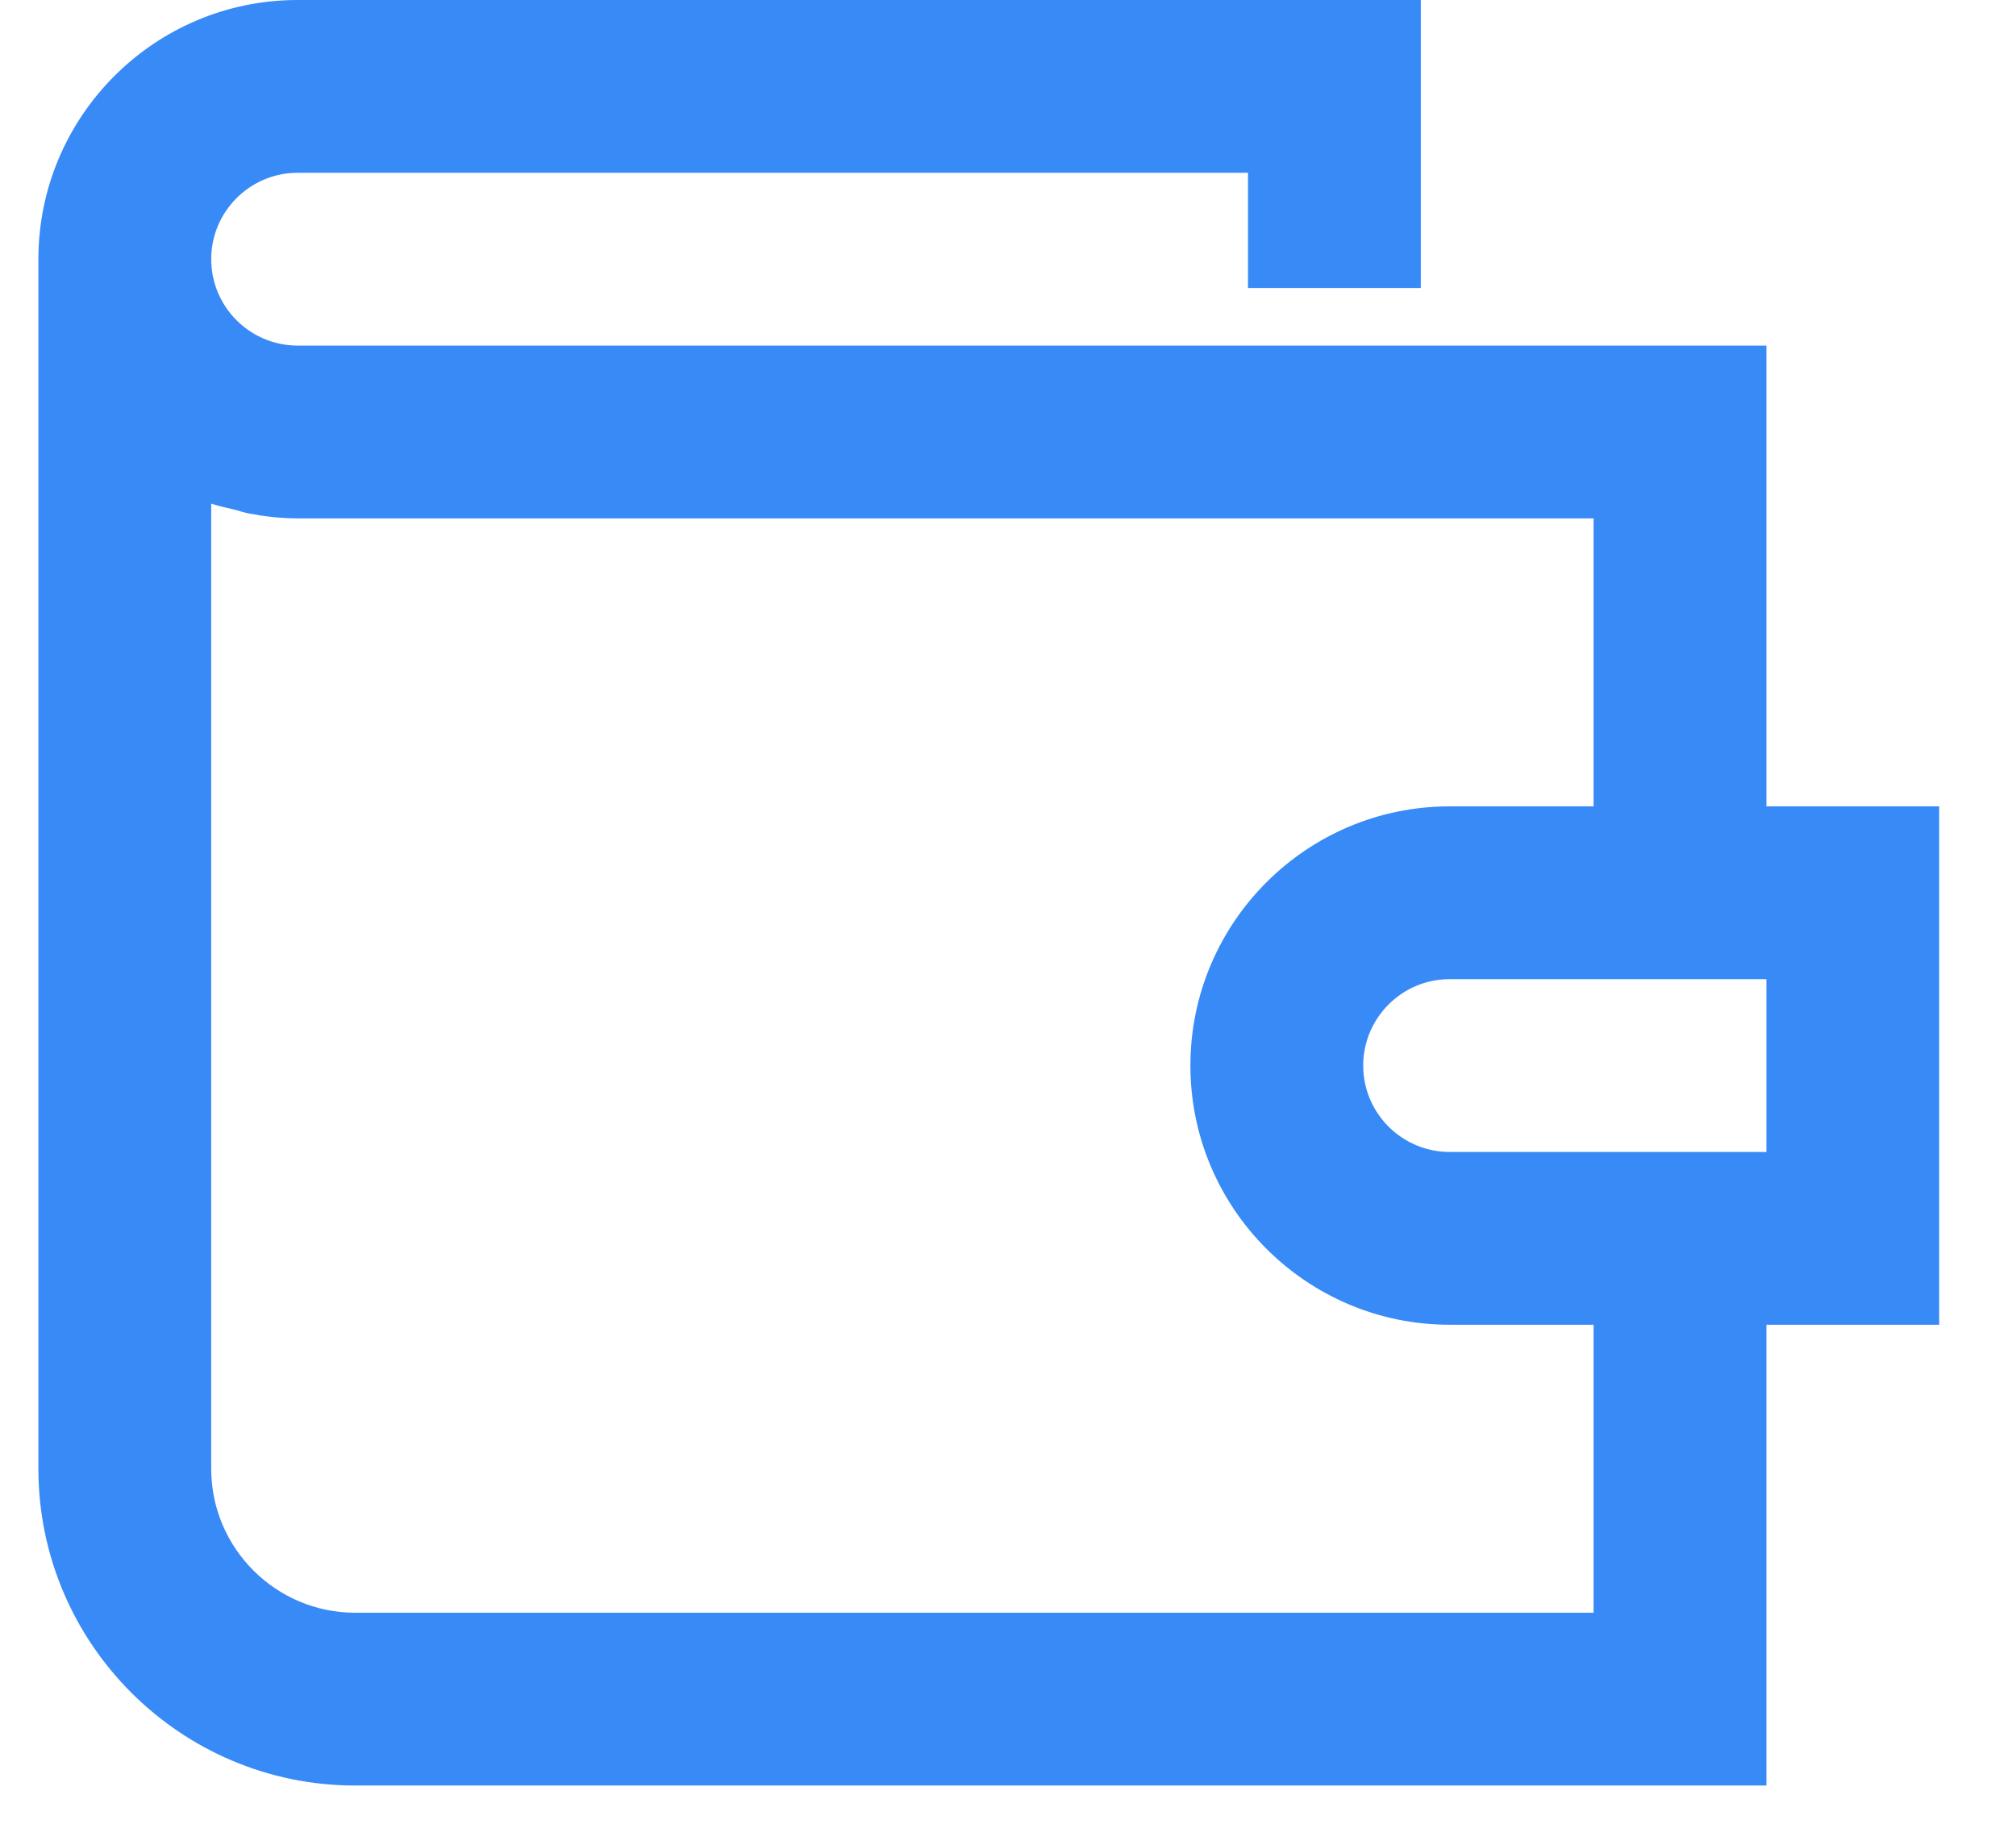 <svg width="21" height="19" viewBox="0 0 21 19" fill="none" xmlns="http://www.w3.org/2000/svg">
<path fill-rule="evenodd" clip-rule="evenodd" d="M3.1 0C1.611 0 0.4 1.211 0.4 2.7V15.3C0.4 17.12 1.88 18.6 3.7 18.6H18.4V13.8H20.2V8.4H18.4V3.6H4H3.1C2.604 3.6 2.2 3.196 2.2 2.7C2.2 2.204 2.604 1.8 3.1 1.8H13V3H14.8V0H3.1ZM2.2 15.3V5.246C2.277 5.273 2.358 5.288 2.438 5.308C2.49 5.321 2.54 5.339 2.593 5.349C2.757 5.38 2.926 5.4 3.1 5.4H4H16.6V8.4H15.1C13.611 8.4 12.4 9.611 12.4 11.1C12.4 12.589 13.611 13.8 15.1 13.8H16.6V16.8H3.7C2.873 16.8 2.2 16.127 2.2 15.3ZM14.2 11.1C14.2 10.604 14.604 10.2 15.1 10.2H16.6H18.4V12H16.6H15.1C14.604 12 14.2 11.596 14.2 11.1Z" fill="#388AF7"/>
</svg>
